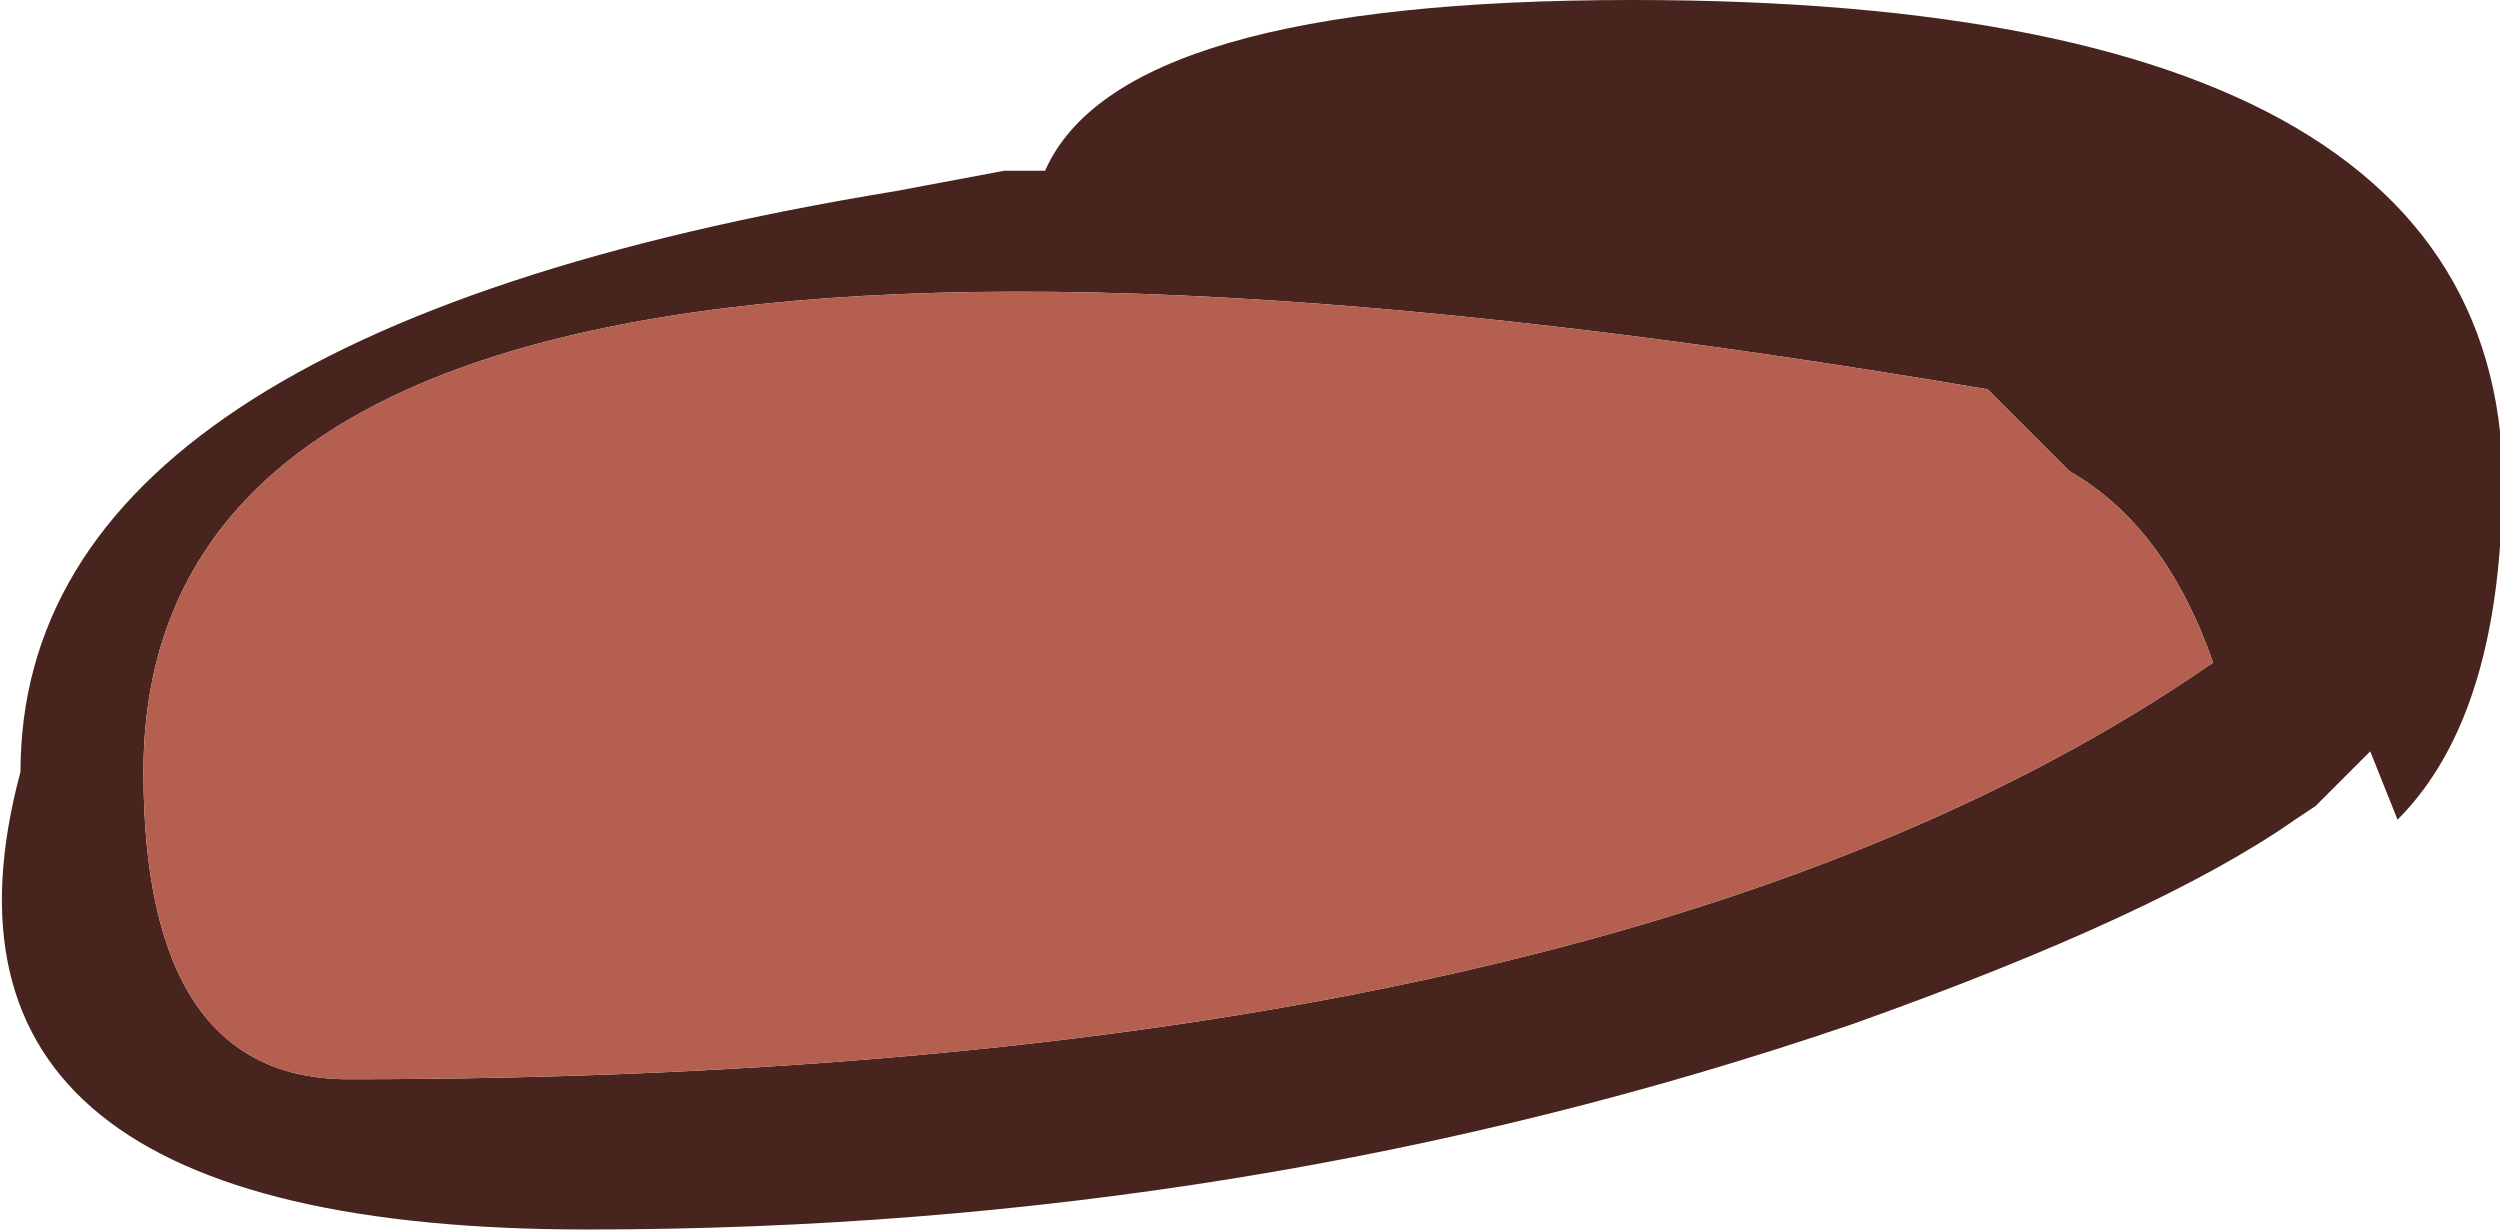 <?xml version="1.0" encoding="UTF-8" standalone="no"?>
<svg xmlns:ffdec="https://www.free-decompiler.com/flash" xmlns:xlink="http://www.w3.org/1999/xlink" ffdec:objectType="shape" height="9.0px" width="18.3px" xmlns="http://www.w3.org/2000/svg">
  <g transform="matrix(1.0, 0.0, 0.0, 1.0, 21.0, 7.35)">
    <path d="M-13.35 -6.1 Q-12.8 -7.35 -9.05 -7.35 -2.3 -7.35 -2.7 -3.35 -2.8 -2.0 -3.45 -1.35 L-3.65 -1.85 -3.85 -1.65 -4.05 -1.45 -4.2 -1.35 Q-5.2 -0.65 -7.45 0.15 -11.85 1.65 -16.7 1.65 -21.75 1.65 -20.85 -1.7 -20.85 -4.9 -14.45 -5.95 L-13.65 -6.1 -13.35 -6.1 M-6.45 -4.5 Q-19.95 -6.8 -19.95 -1.7 -19.95 0.55 -18.45 0.55 -9.2 0.55 -4.8 -2.5 -5.15 -3.5 -5.85 -3.9 L-6.45 -4.5" fill="#48241e" fill-rule="evenodd" stroke="none"/>
    <path d="M-6.45 -4.5 L-5.85 -3.9 Q-5.15 -3.5 -4.8 -2.5 -9.2 0.55 -18.45 0.55 -19.95 0.55 -19.95 -1.7 -19.95 -6.8 -6.45 -4.5" fill="#b45f50" fill-rule="evenodd" stroke="none"/>
  </g>
</svg>
